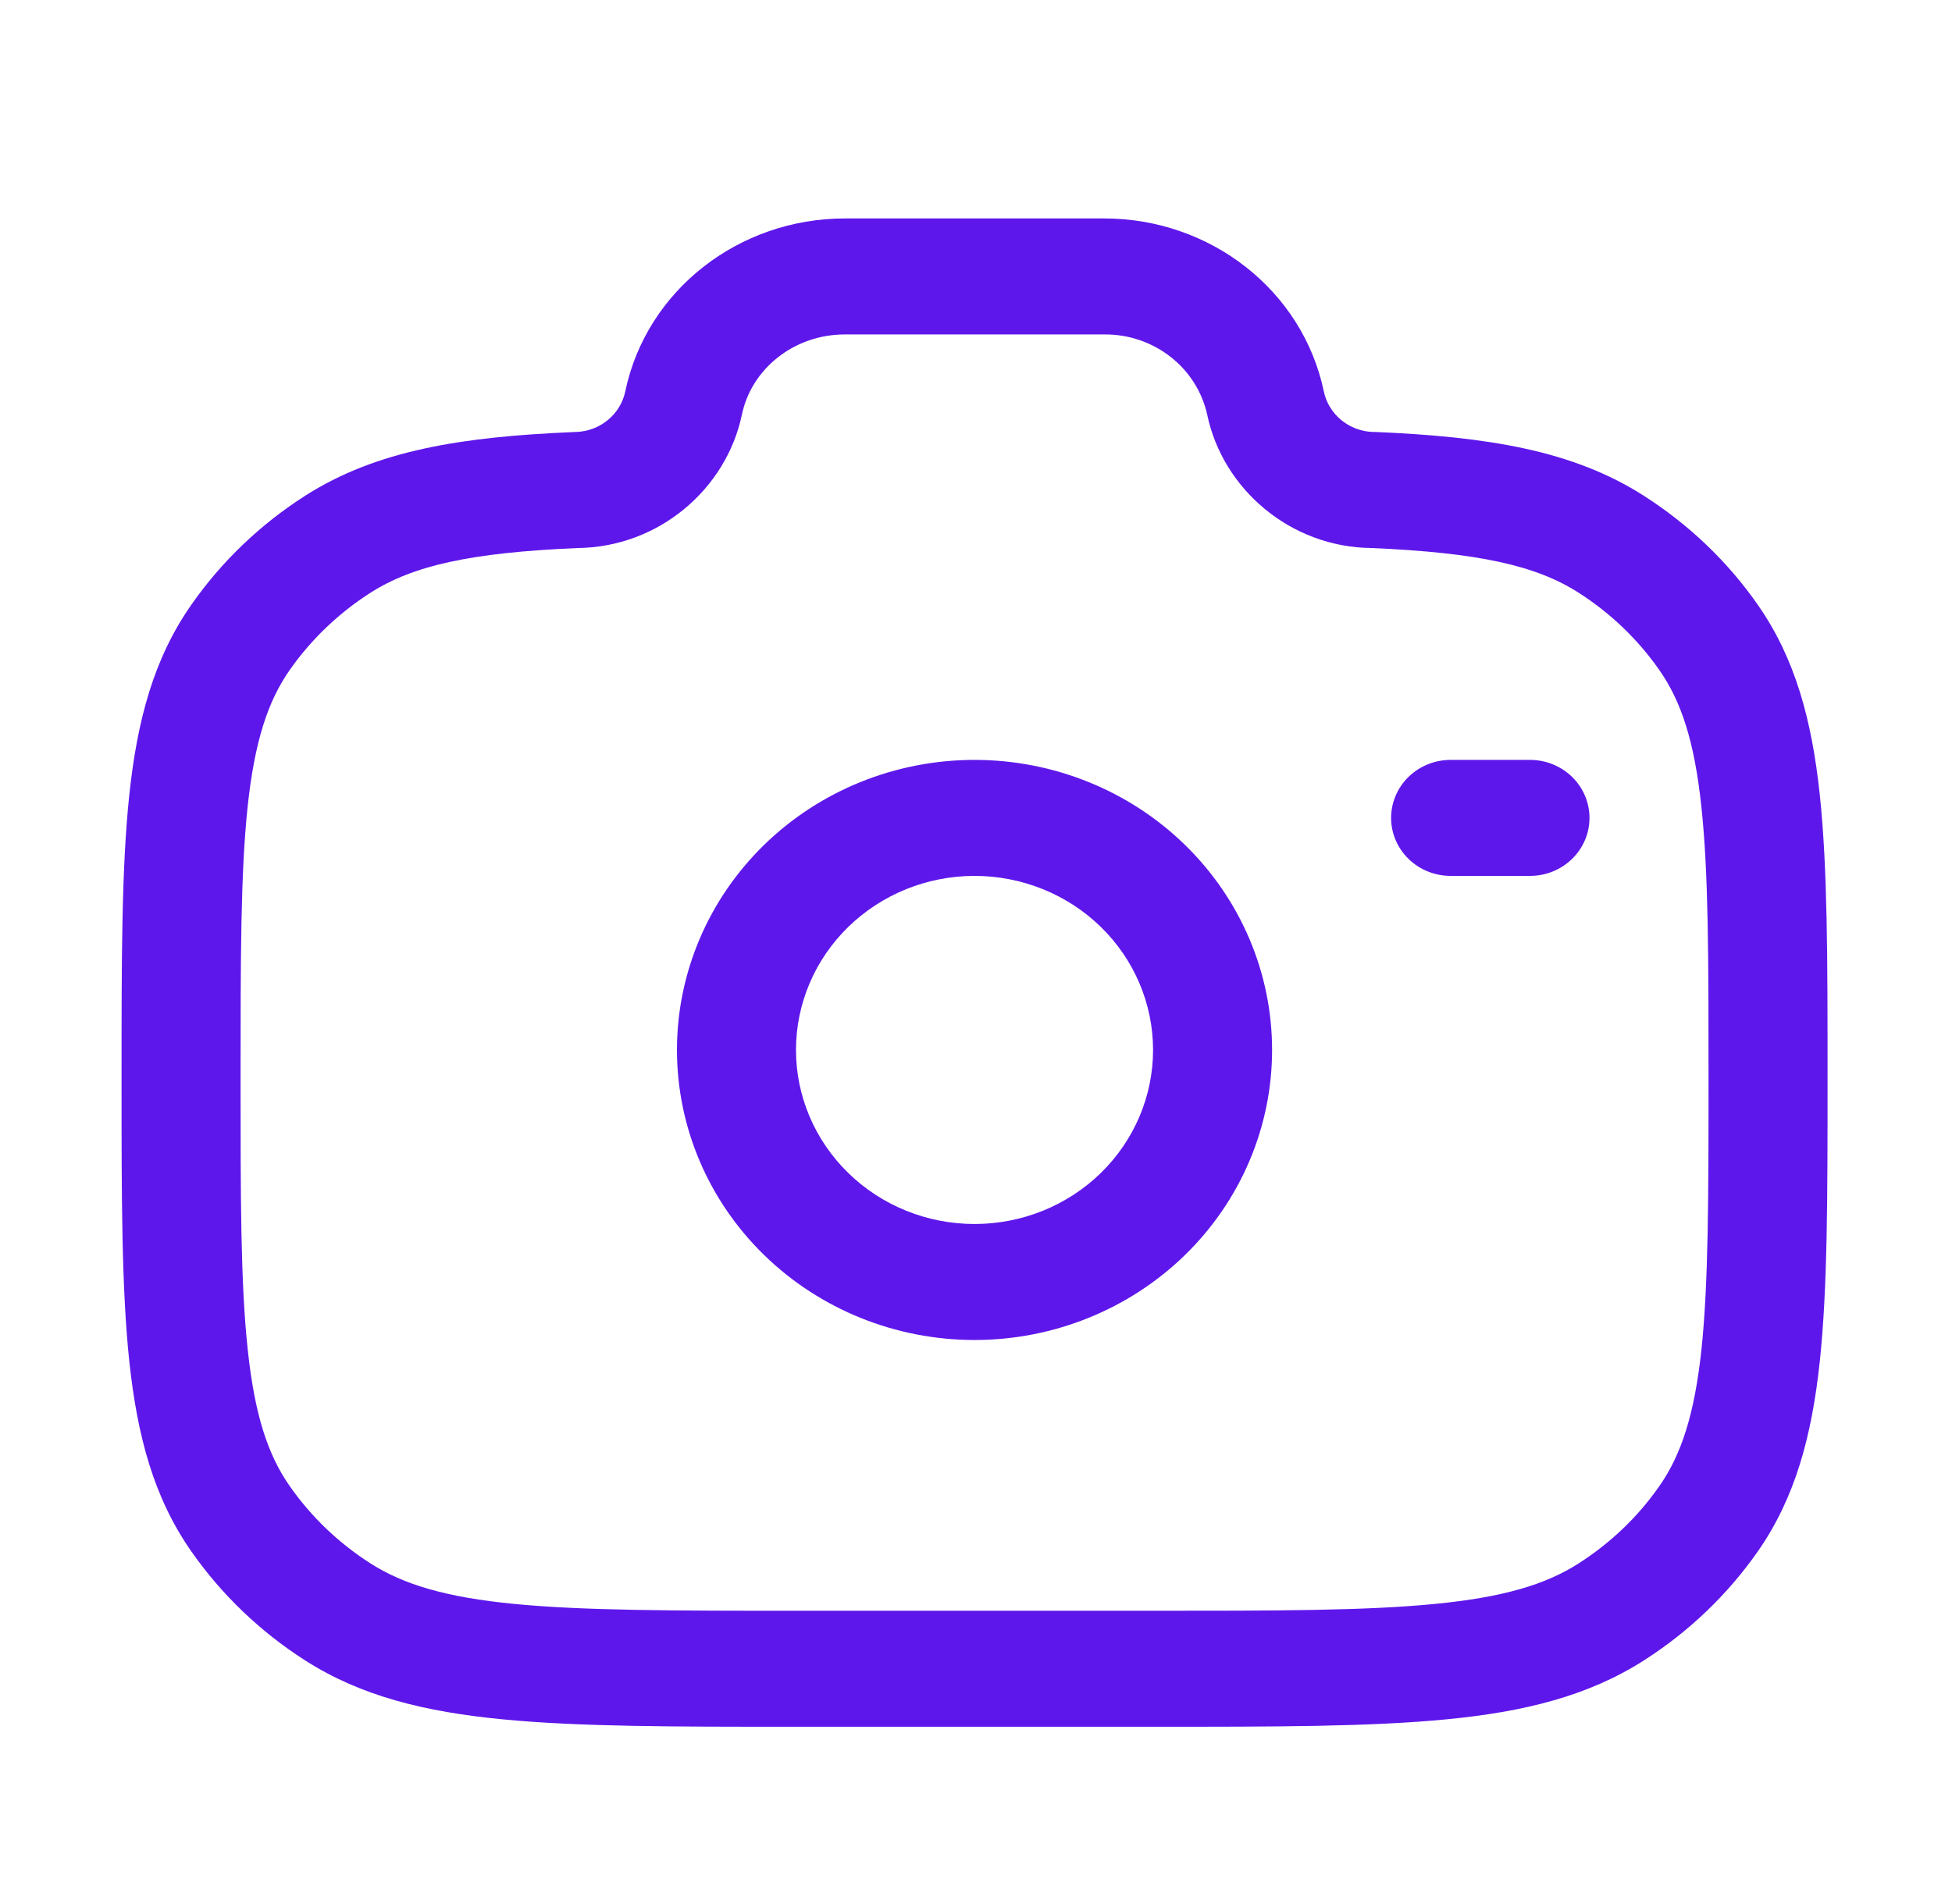 <svg width="41" height="40" viewBox="0 0 41 40" fill="none" xmlns="http://www.w3.org/2000/svg">
<path fill-rule="evenodd" clip-rule="evenodd" d="M13.133 8.224C13.578 6.095 15.521 4.589 17.746 4.589H23.193C25.418 4.589 27.359 6.095 27.806 8.224C27.855 8.458 27.984 8.67 28.171 8.824C28.359 8.979 28.594 9.067 28.839 9.075H28.894C31.233 9.176 33.029 9.456 34.529 10.416C35.474 11.021 36.288 11.797 36.921 12.706C37.709 13.834 38.056 15.13 38.223 16.697C38.386 18.229 38.386 20.148 38.386 22.579V22.717C38.386 25.148 38.386 27.069 38.223 28.6C38.056 30.166 37.709 31.463 36.921 32.593C36.286 33.501 35.473 34.279 34.529 34.882C33.358 35.631 32.013 35.963 30.383 36.12C28.786 36.276 26.784 36.276 24.241 36.276H16.698C14.154 36.276 12.153 36.276 10.556 36.12C8.926 35.963 7.581 35.633 6.409 34.882C5.466 34.279 4.653 33.5 4.018 32.591C3.229 31.463 2.883 30.166 2.716 28.6C2.553 27.069 2.553 25.148 2.553 22.717V22.579C2.553 20.148 2.553 18.229 2.716 16.697C2.883 15.13 3.229 13.834 4.018 12.706C4.653 11.796 5.466 11.018 6.409 10.415C7.909 9.456 9.706 9.176 12.044 9.077L12.073 9.075H12.099C12.345 9.067 12.58 8.979 12.767 8.824C12.955 8.67 13.084 8.458 13.133 8.224ZM17.746 7.026C16.679 7.026 15.784 7.746 15.583 8.71C15.258 10.27 13.838 11.498 12.129 11.513C9.883 11.611 8.679 11.879 7.779 12.454C7.111 12.882 6.535 13.433 6.084 14.077C5.624 14.735 5.348 15.579 5.201 16.949C5.054 18.34 5.053 20.134 5.053 22.649C5.053 25.165 5.053 26.957 5.203 28.348C5.348 29.718 5.624 30.561 6.086 31.221C6.533 31.861 7.108 32.414 7.781 32.844C8.476 33.288 9.366 33.556 10.804 33.696C12.261 33.837 14.138 33.839 16.766 33.839H24.173C26.799 33.839 28.676 33.839 30.134 33.696C31.573 33.556 32.463 33.29 33.158 32.844C33.831 32.414 34.408 31.861 34.854 31.219C35.314 30.561 35.591 29.718 35.738 28.348C35.884 26.957 35.886 25.163 35.886 22.649C35.886 20.134 35.886 18.34 35.736 16.949C35.591 15.579 35.314 14.735 34.853 14.077C34.403 13.432 33.827 12.88 33.158 12.452C32.261 11.879 31.058 11.611 28.808 11.513C27.101 11.497 25.681 10.271 25.356 8.71C25.249 8.229 24.976 7.799 24.582 7.493C24.188 7.186 23.697 7.021 23.193 7.026H17.746ZM20.469 18.401C19.475 18.401 18.521 18.787 17.818 19.472C17.114 20.158 16.719 21.088 16.719 22.058C16.719 23.027 17.114 23.957 17.818 24.643C18.521 25.329 19.475 25.714 20.469 25.714C21.464 25.714 22.418 25.329 23.121 24.643C23.824 23.957 24.219 23.027 24.219 22.058C24.219 21.088 23.824 20.158 23.121 19.472C22.418 18.787 21.464 18.401 20.469 18.401ZM14.219 22.058C14.219 20.442 14.878 18.892 16.05 17.749C17.222 16.606 18.812 15.964 20.469 15.964C22.127 15.964 23.717 16.606 24.889 17.749C26.061 18.892 26.719 20.442 26.719 22.058C26.719 23.674 26.061 25.224 24.889 26.366C23.717 27.509 22.127 28.151 20.469 28.151C18.812 28.151 17.222 27.509 16.05 26.366C14.878 25.224 14.219 23.674 14.219 22.058ZM29.219 17.183C29.219 16.859 29.351 16.549 29.585 16.321C29.82 16.092 30.138 15.964 30.469 15.964H32.136C32.468 15.964 32.785 16.092 33.02 16.321C33.254 16.549 33.386 16.859 33.386 17.183C33.386 17.506 33.254 17.816 33.02 18.044C32.785 18.273 32.468 18.401 32.136 18.401H30.469C30.138 18.401 29.82 18.273 29.585 18.044C29.351 17.816 29.219 17.506 29.219 17.183Z" fill="#5E17EB"/>
</svg>
